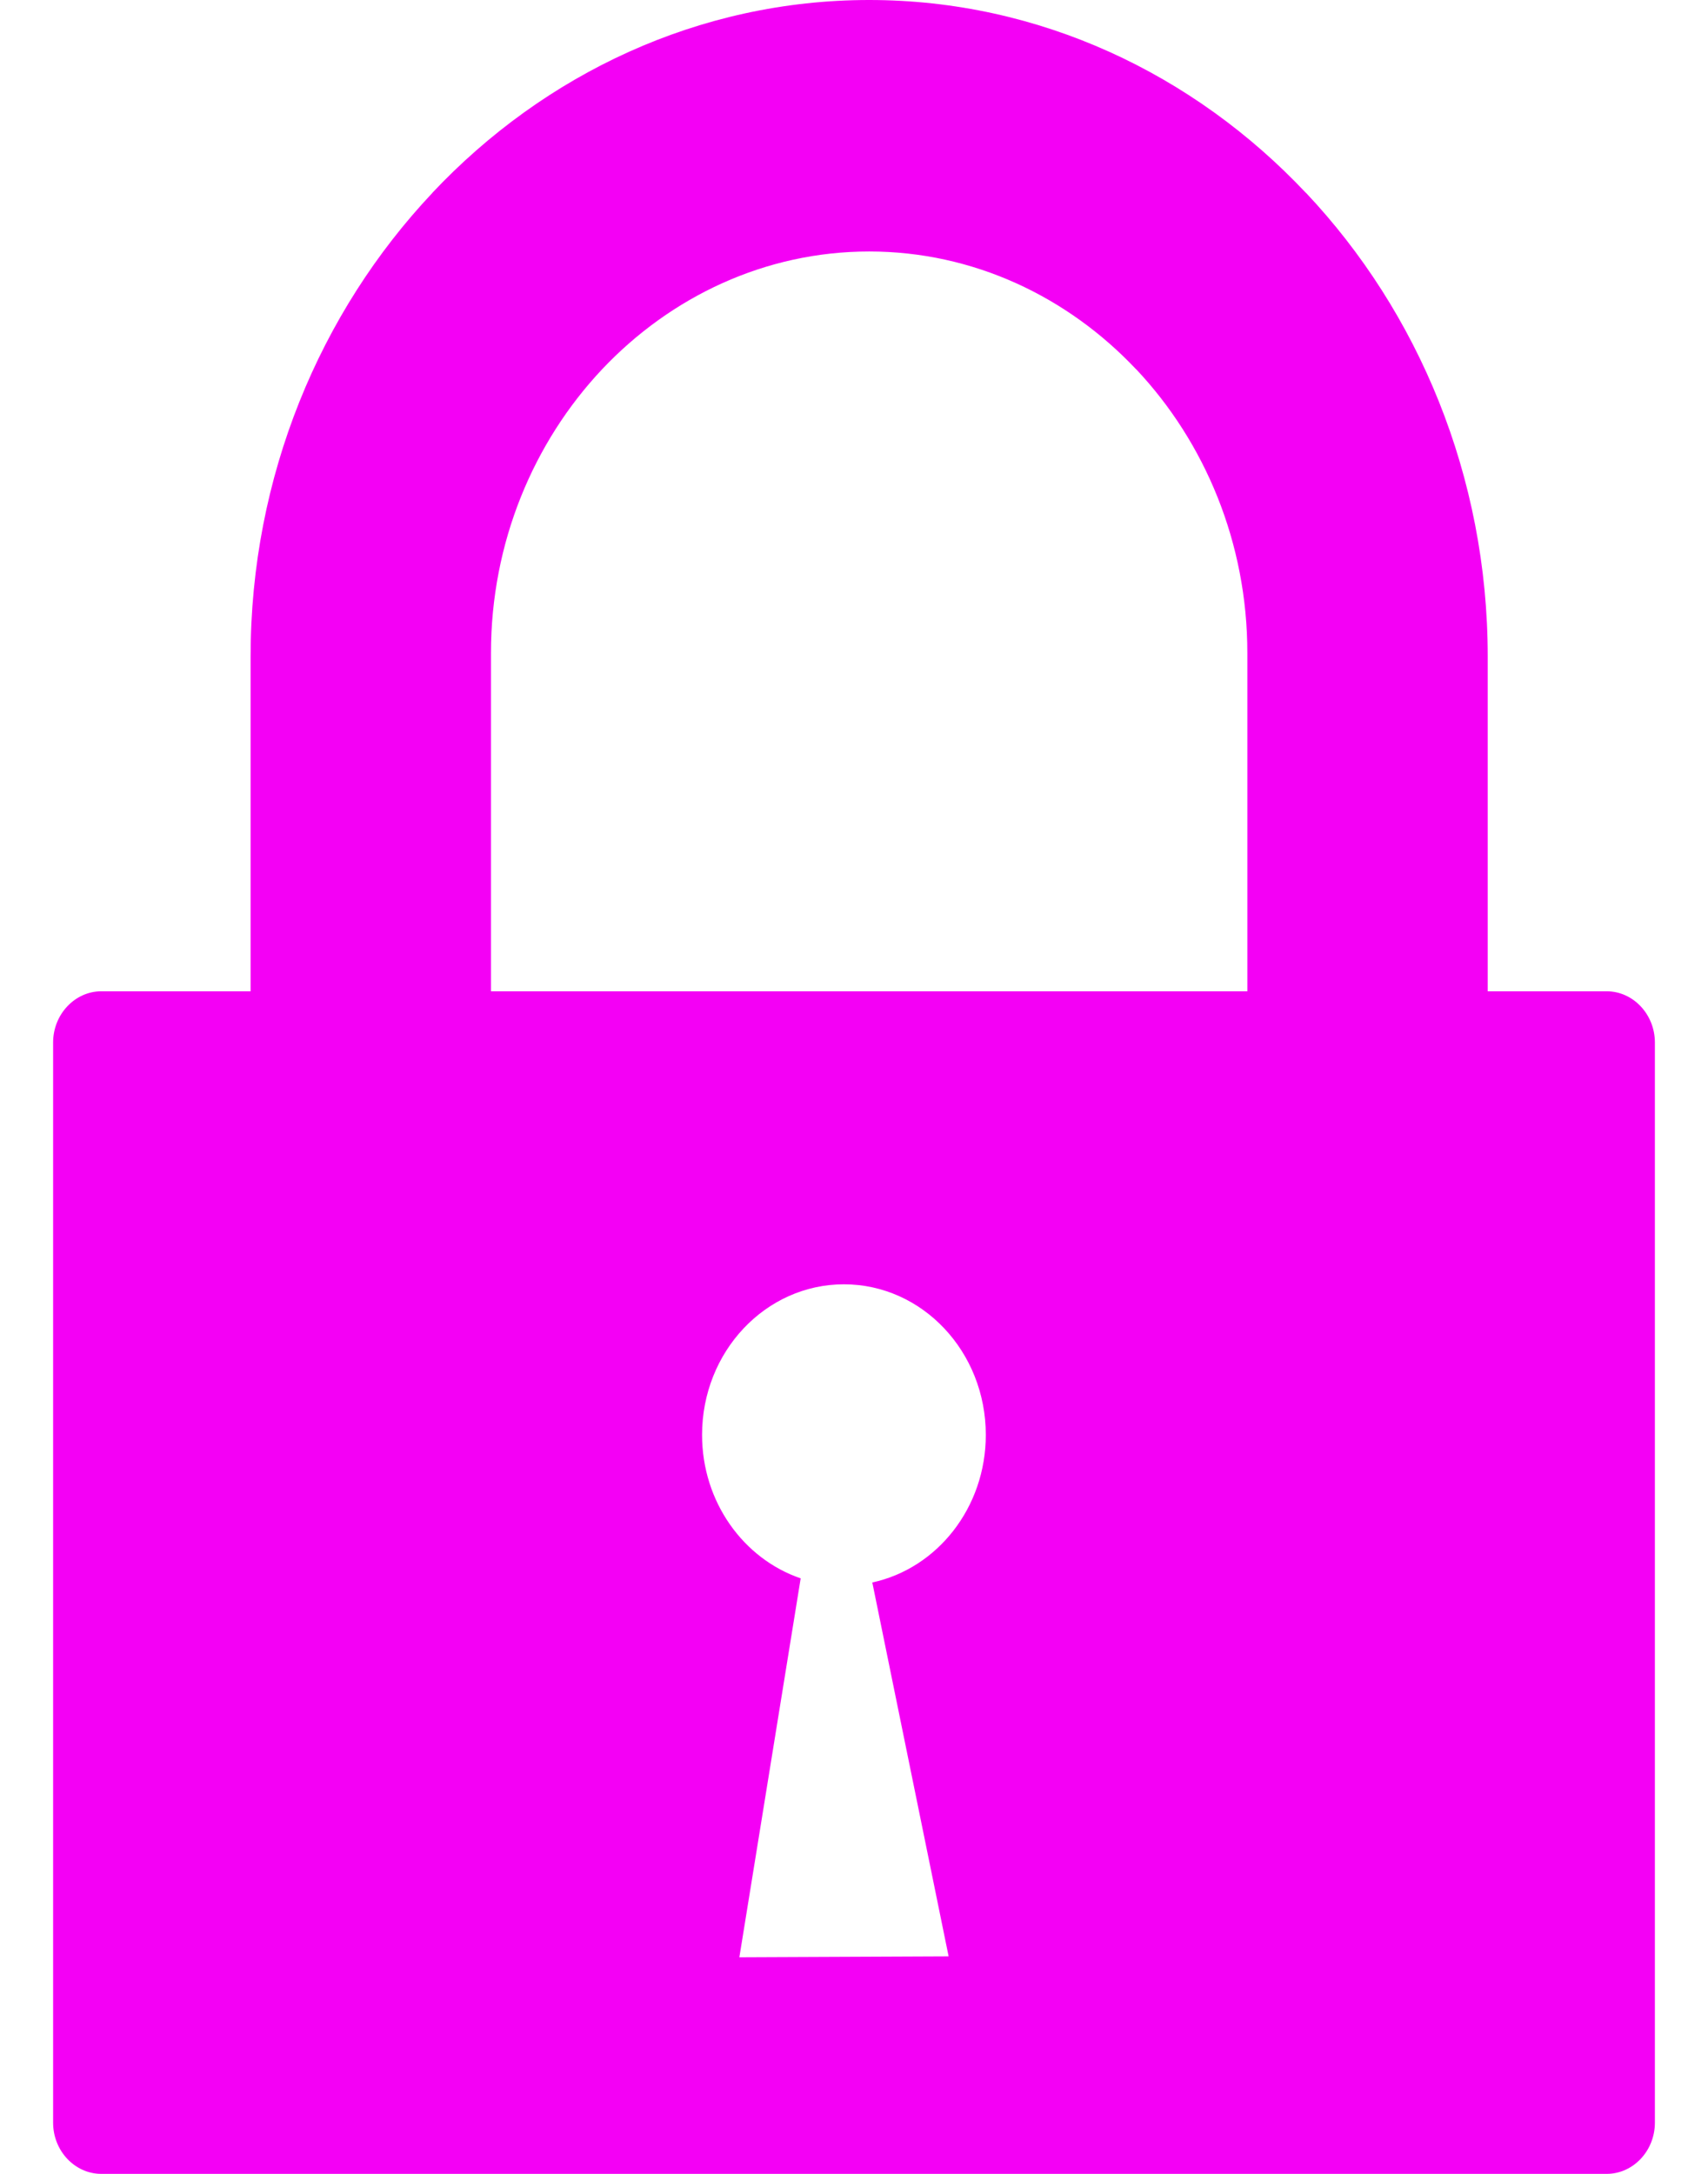 <svg width="11" height="14" viewBox="0 0 14 19" fill="none" xmlns="http://www.w3.org/2000/svg">
<path fill-rule="evenodd" clip-rule="evenodd" d="M0.421 8.664H1.726V8.498V5.739C1.726 4.161 2.335 2.726 3.314 1.687V1.686C4.293 0.646 5.645 0 7.133 0C8.619 0 9.971 0.646 10.95 1.686L10.952 1.687C11.931 2.726 12.539 4.161 12.539 5.739V8.498V8.664H13.579C13.81 8.664 14 8.866 14 9.111V18.553C14 18.799 13.81 19 13.579 19H0.421C0.19 19 0 18.799 0 18.553V9.111C0 8.866 0.19 8.664 0.421 8.664ZM3.827 8.664H10.438V8.498V5.707C10.438 4.742 10.066 3.865 9.468 3.229L9.467 3.229C8.868 2.593 8.042 2.198 7.133 2.198C6.224 2.198 5.397 2.593 4.797 3.229C4.199 3.865 3.827 4.742 3.827 5.707V8.498V8.664ZM7.16 13.831L7.827 17.099L5.998 17.107L6.534 13.795C6.035 13.625 5.672 13.128 5.672 12.541C5.672 11.814 6.227 11.225 6.912 11.225C7.597 11.225 8.152 11.814 8.152 12.541C8.152 13.178 7.726 13.709 7.16 13.831Z" fill="#F400F5"/>
</svg>
